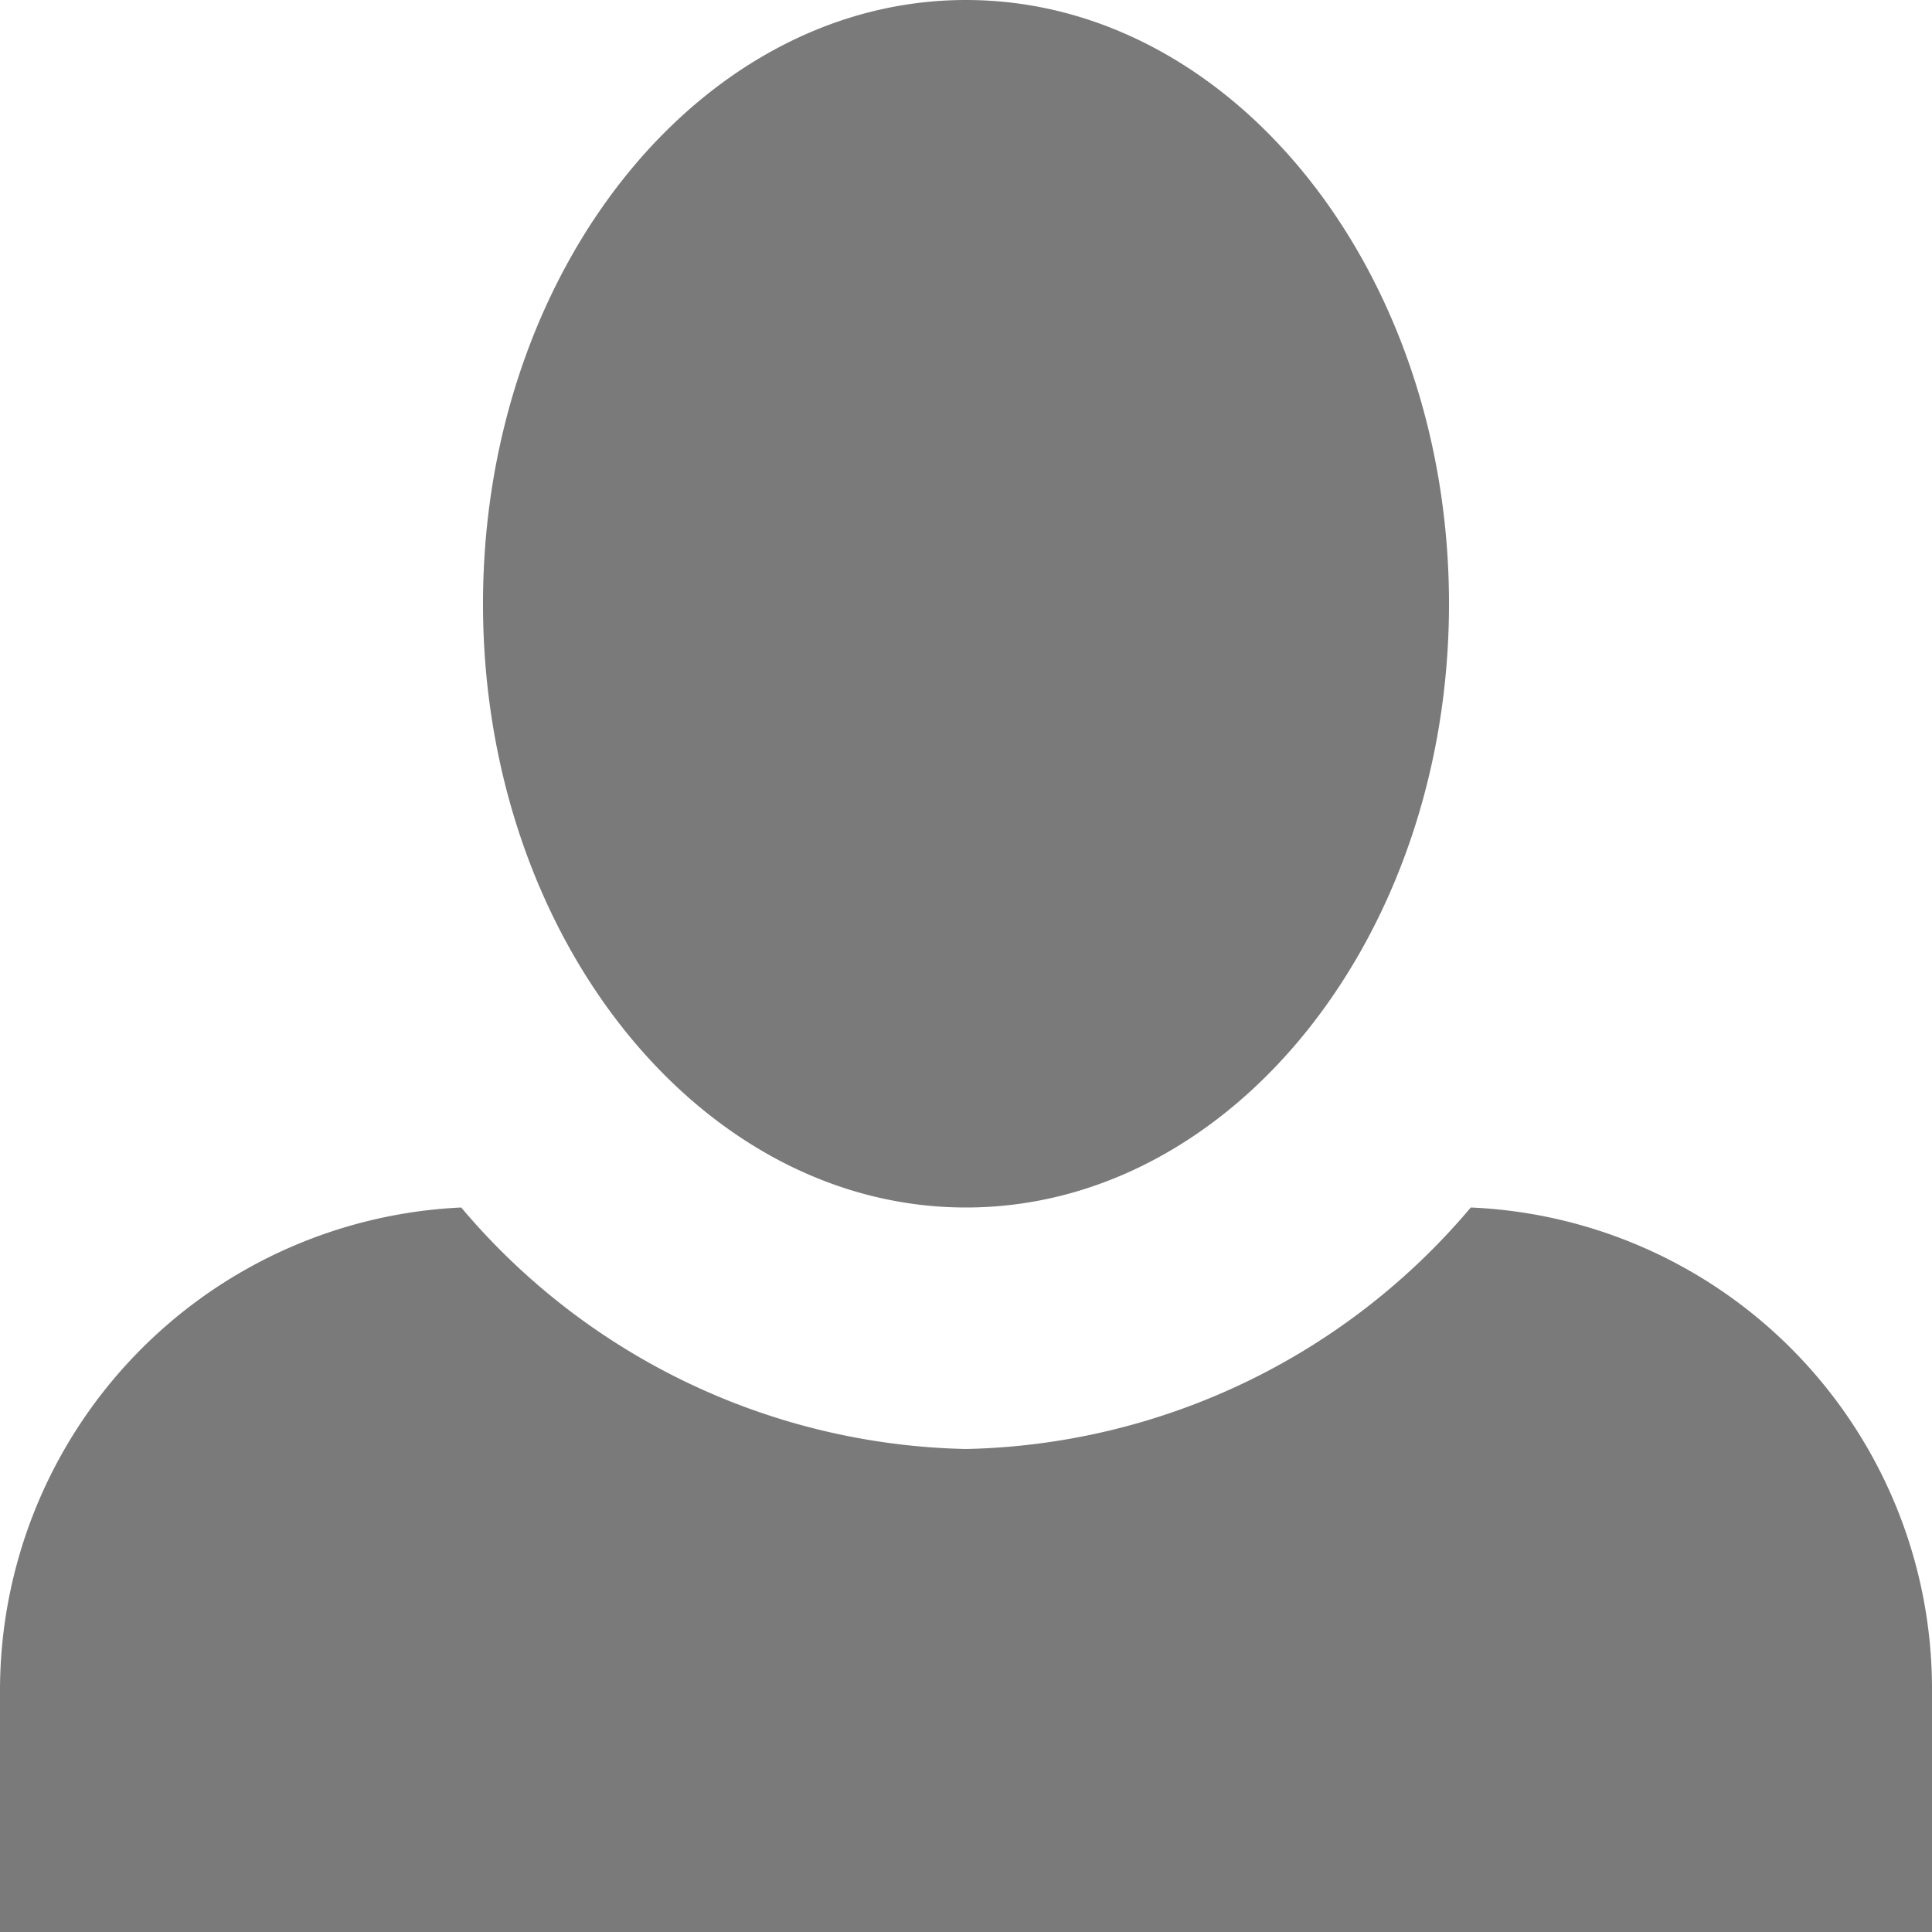 <?xml version="1.0" encoding="utf-8"?>
<svg id="Icon_open-person" data-name="Icon open-person" xmlns="http://www.w3.org/2000/svg" width="15" height="15" viewBox="0 0 15 15">
  <path id="Icon_open-person-2" data-name="Icon open-person" d="M7.5,0C5.438,0,3.75,2.1,3.75,4.688S5.438,9.375,7.5,9.375s3.75-2.1,3.75-4.687S9.563,0,7.5,0ZM3.581,9.375A3.754,3.754,0,0,0,0,13.125V15H15V13.125a3.741,3.741,0,0,0-3.581-3.75A5.266,5.266,0,0,1,7.5,11.25,5.266,5.266,0,0,1,3.581,9.375Z" fill="#7a7a7a"/>
</svg>